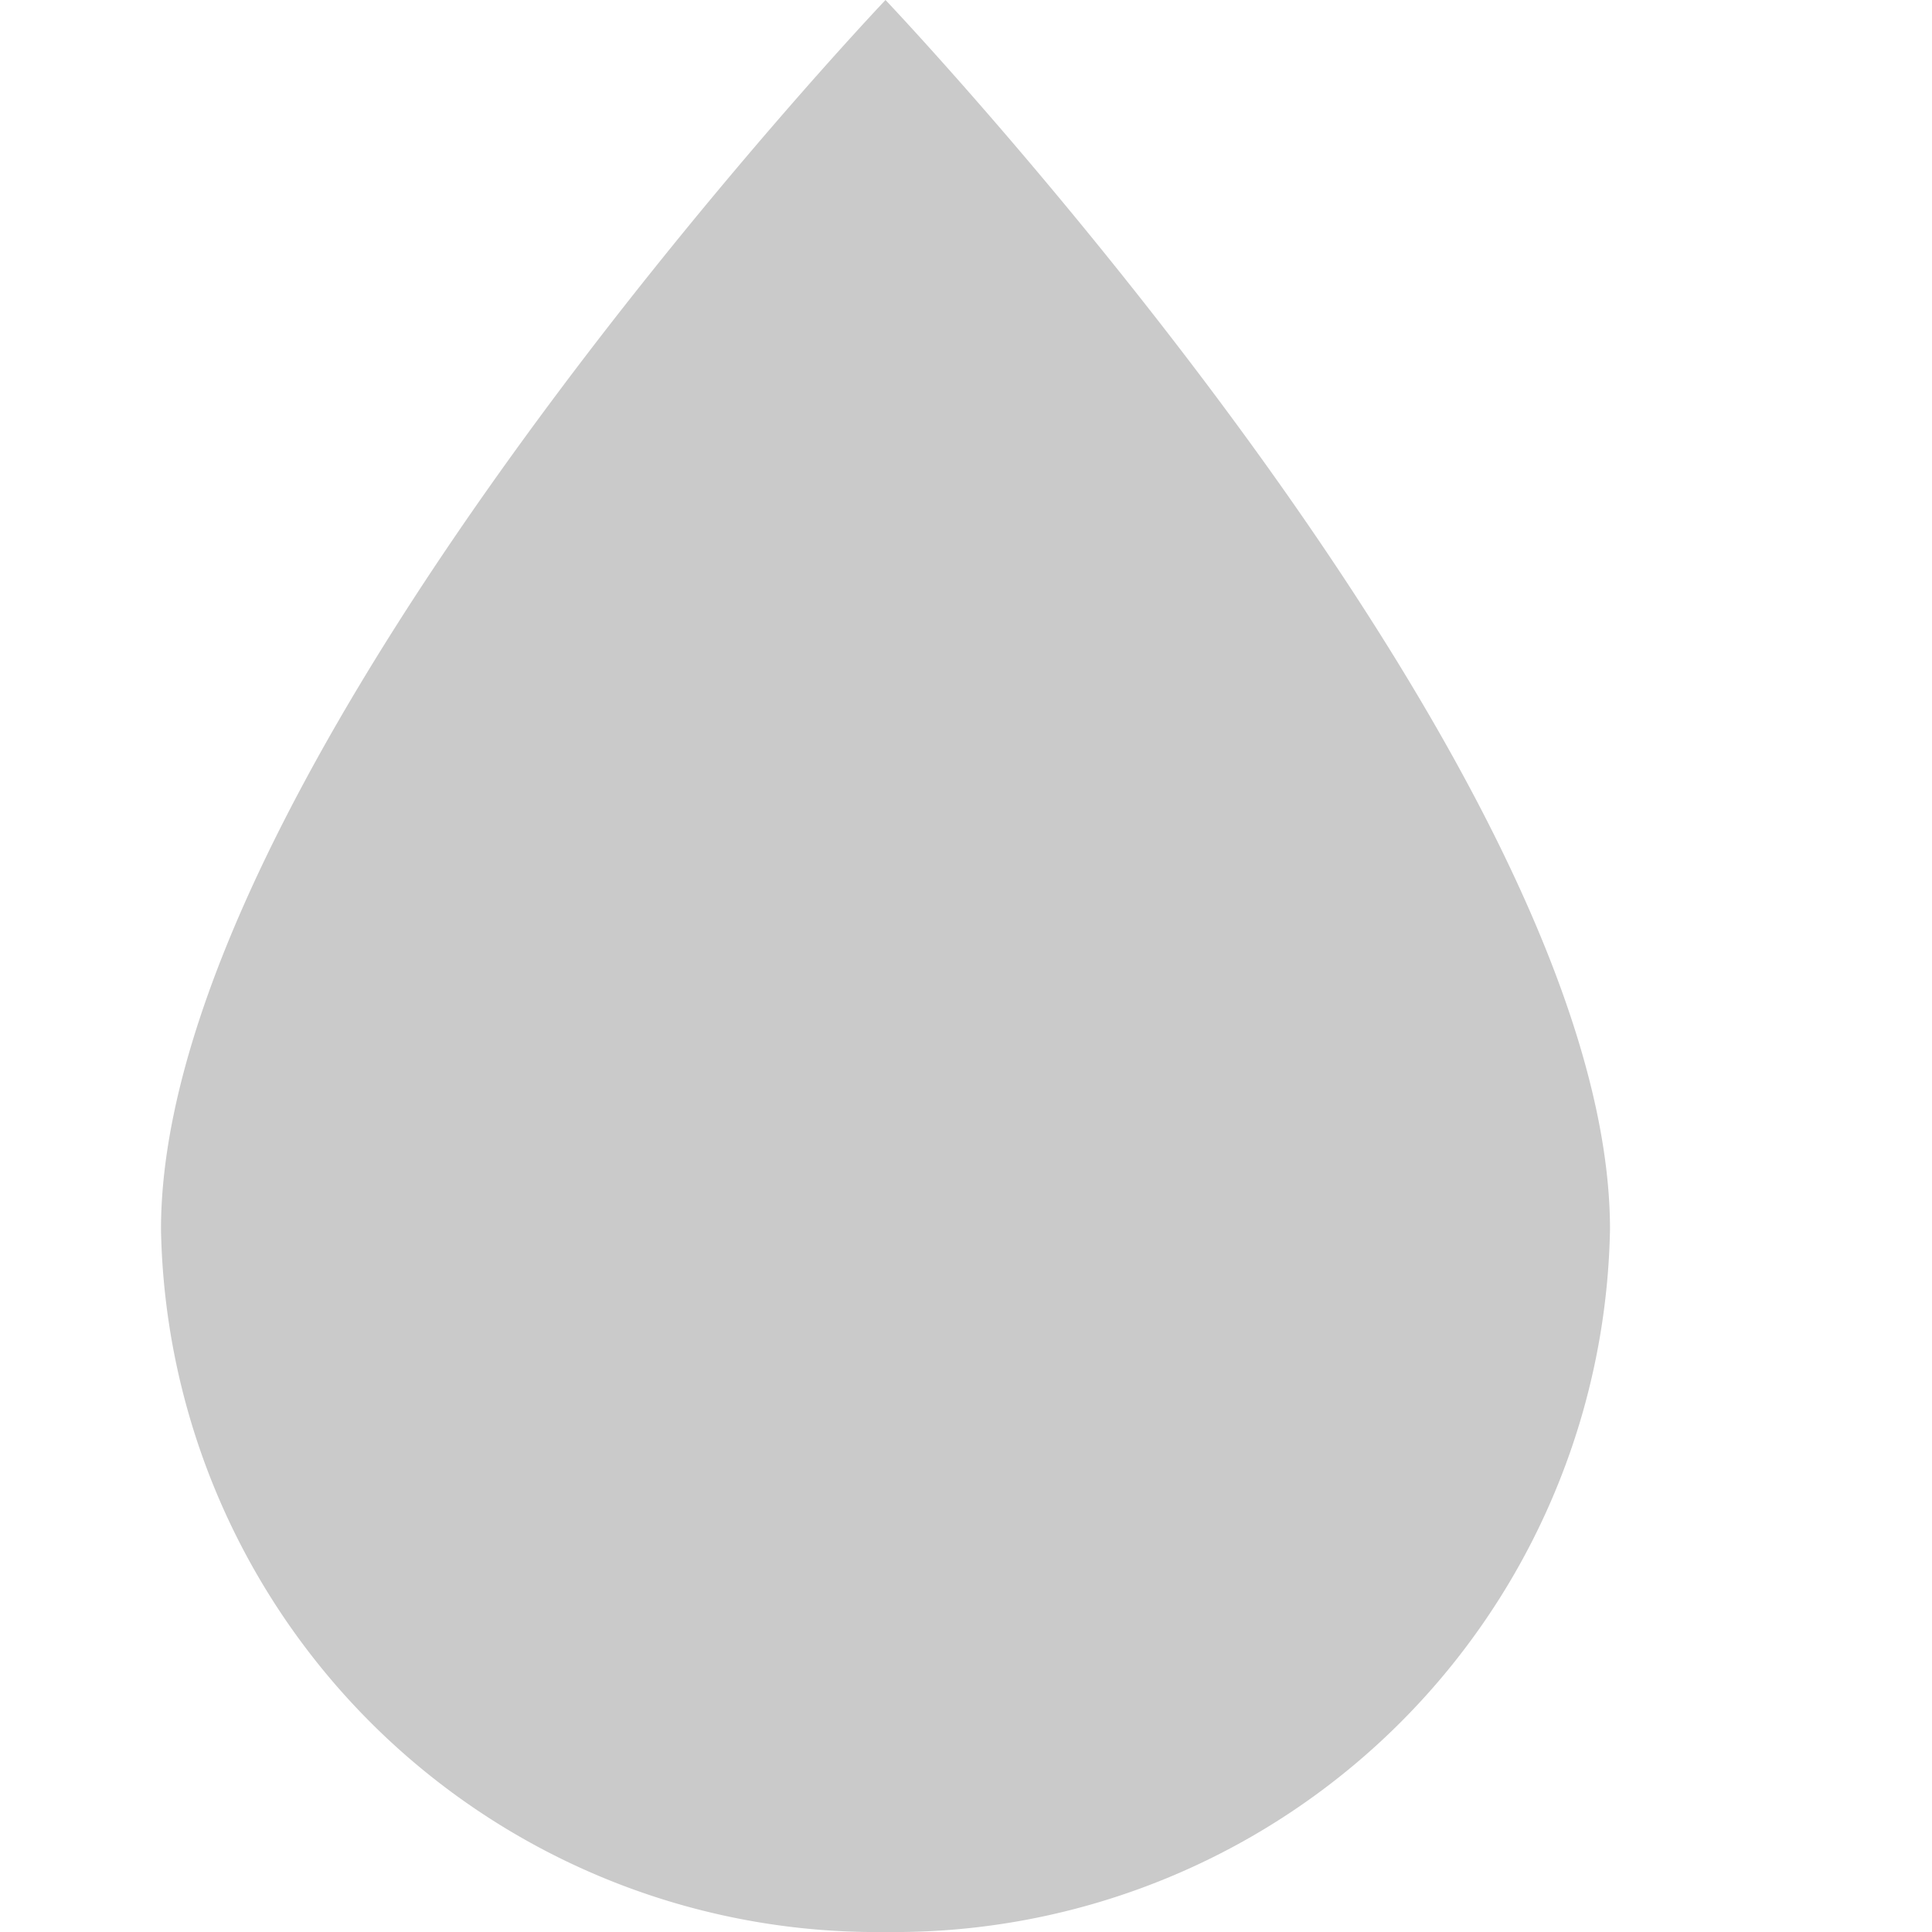 <svg id="ic_x12_oil_solid" xmlns="http://www.w3.org/2000/svg" width="12" height="12" viewBox="0 0 12 12">
  <defs>
    <style>
      .cls-1 {
        fill: none;
      }

      .cls-2 {
        fill: #cacaca;
      }
    </style>
  </defs>
  <path id="Vector" class="cls-1" d="M0,0H12V12H0Z"/>
  <path id="Vector-2" data-name="Vector" class="cls-2" d="M4.5,0S0,4.735,0,7.636A4.446,4.446,0,0,0,4.5,12,4.446,4.446,0,0,0,9,7.636C9,4.735,4.5,0,4.5,0Z" transform="translate(1)"/>
</svg>
